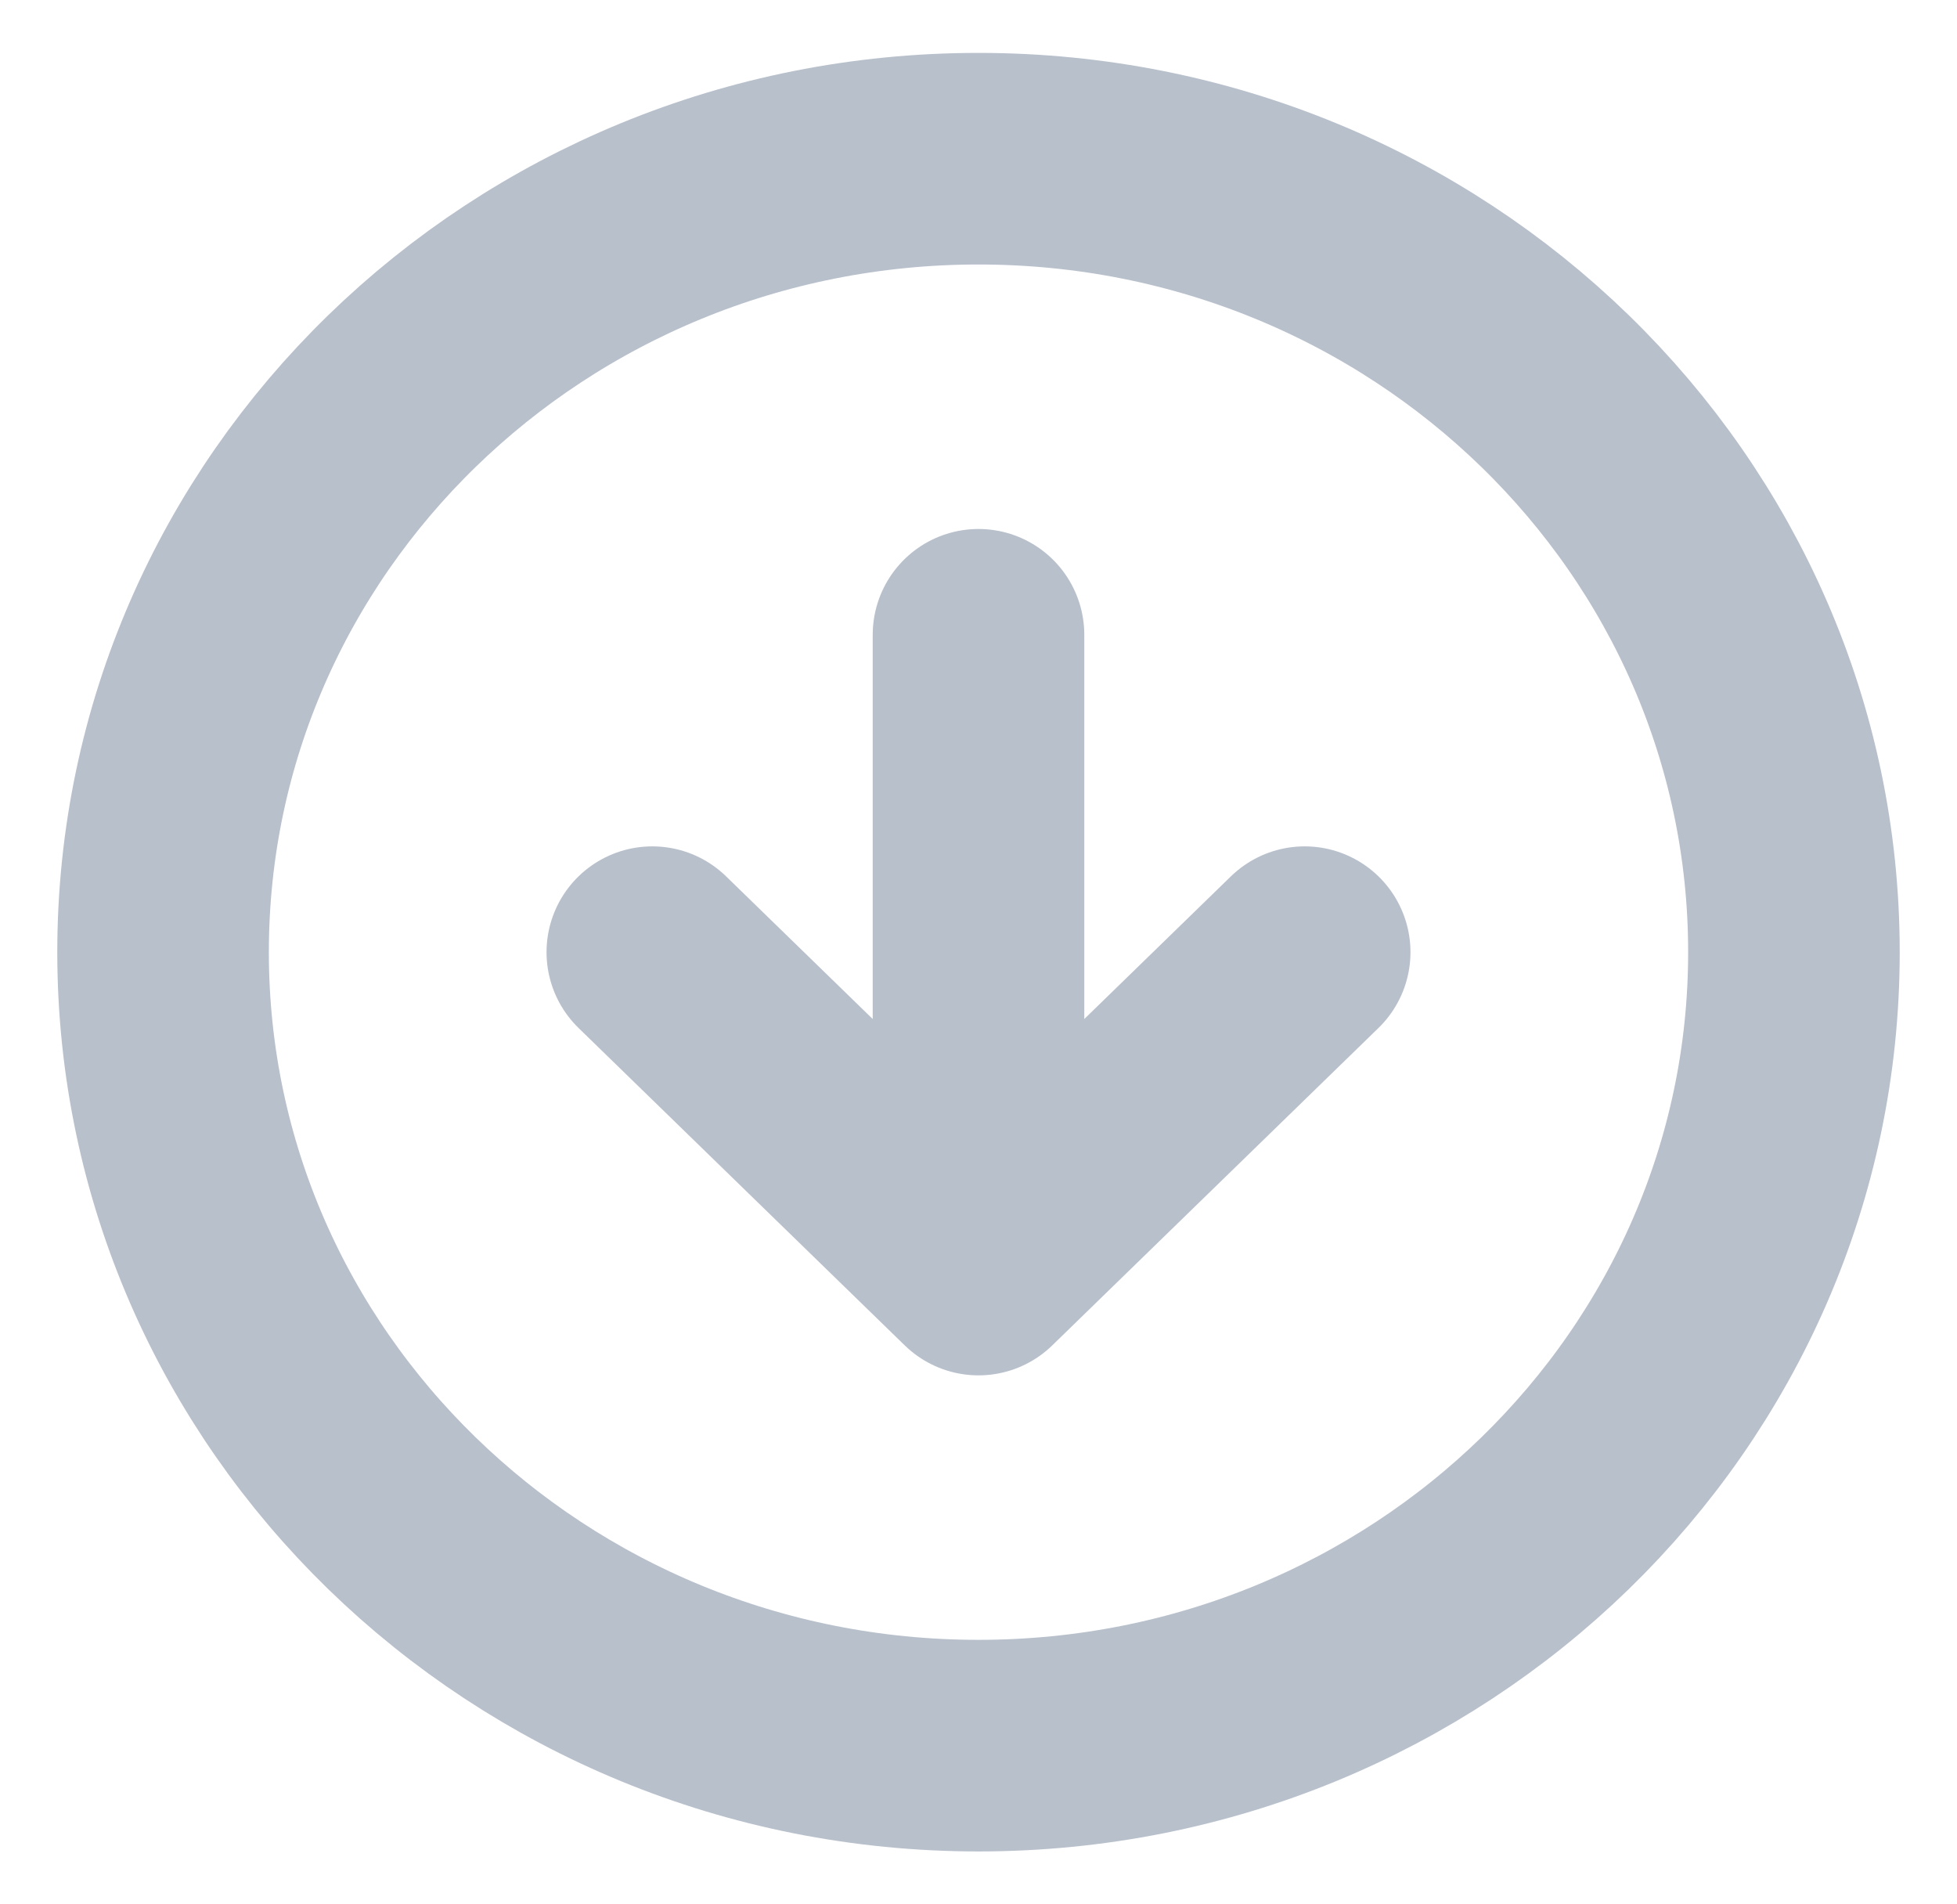 <svg width="37" height="36" viewBox="0 0 37 36" fill="none" xmlns="http://www.w3.org/2000/svg">
<path d="M12.333 18L18.5 24M18.5 24L24.667 18M18.5 24V12M33.917 18C33.917 26.284 27.014 33 18.5 33C9.986 33 3.083 26.284 3.083 18C3.083 9.716 9.986 3 18.5 3C27.014 3 33.917 9.716 33.917 18Z" stroke="#B8C0CC" stroke-width="4" stroke-linecap="round" stroke-linejoin="round"/>
</svg>
